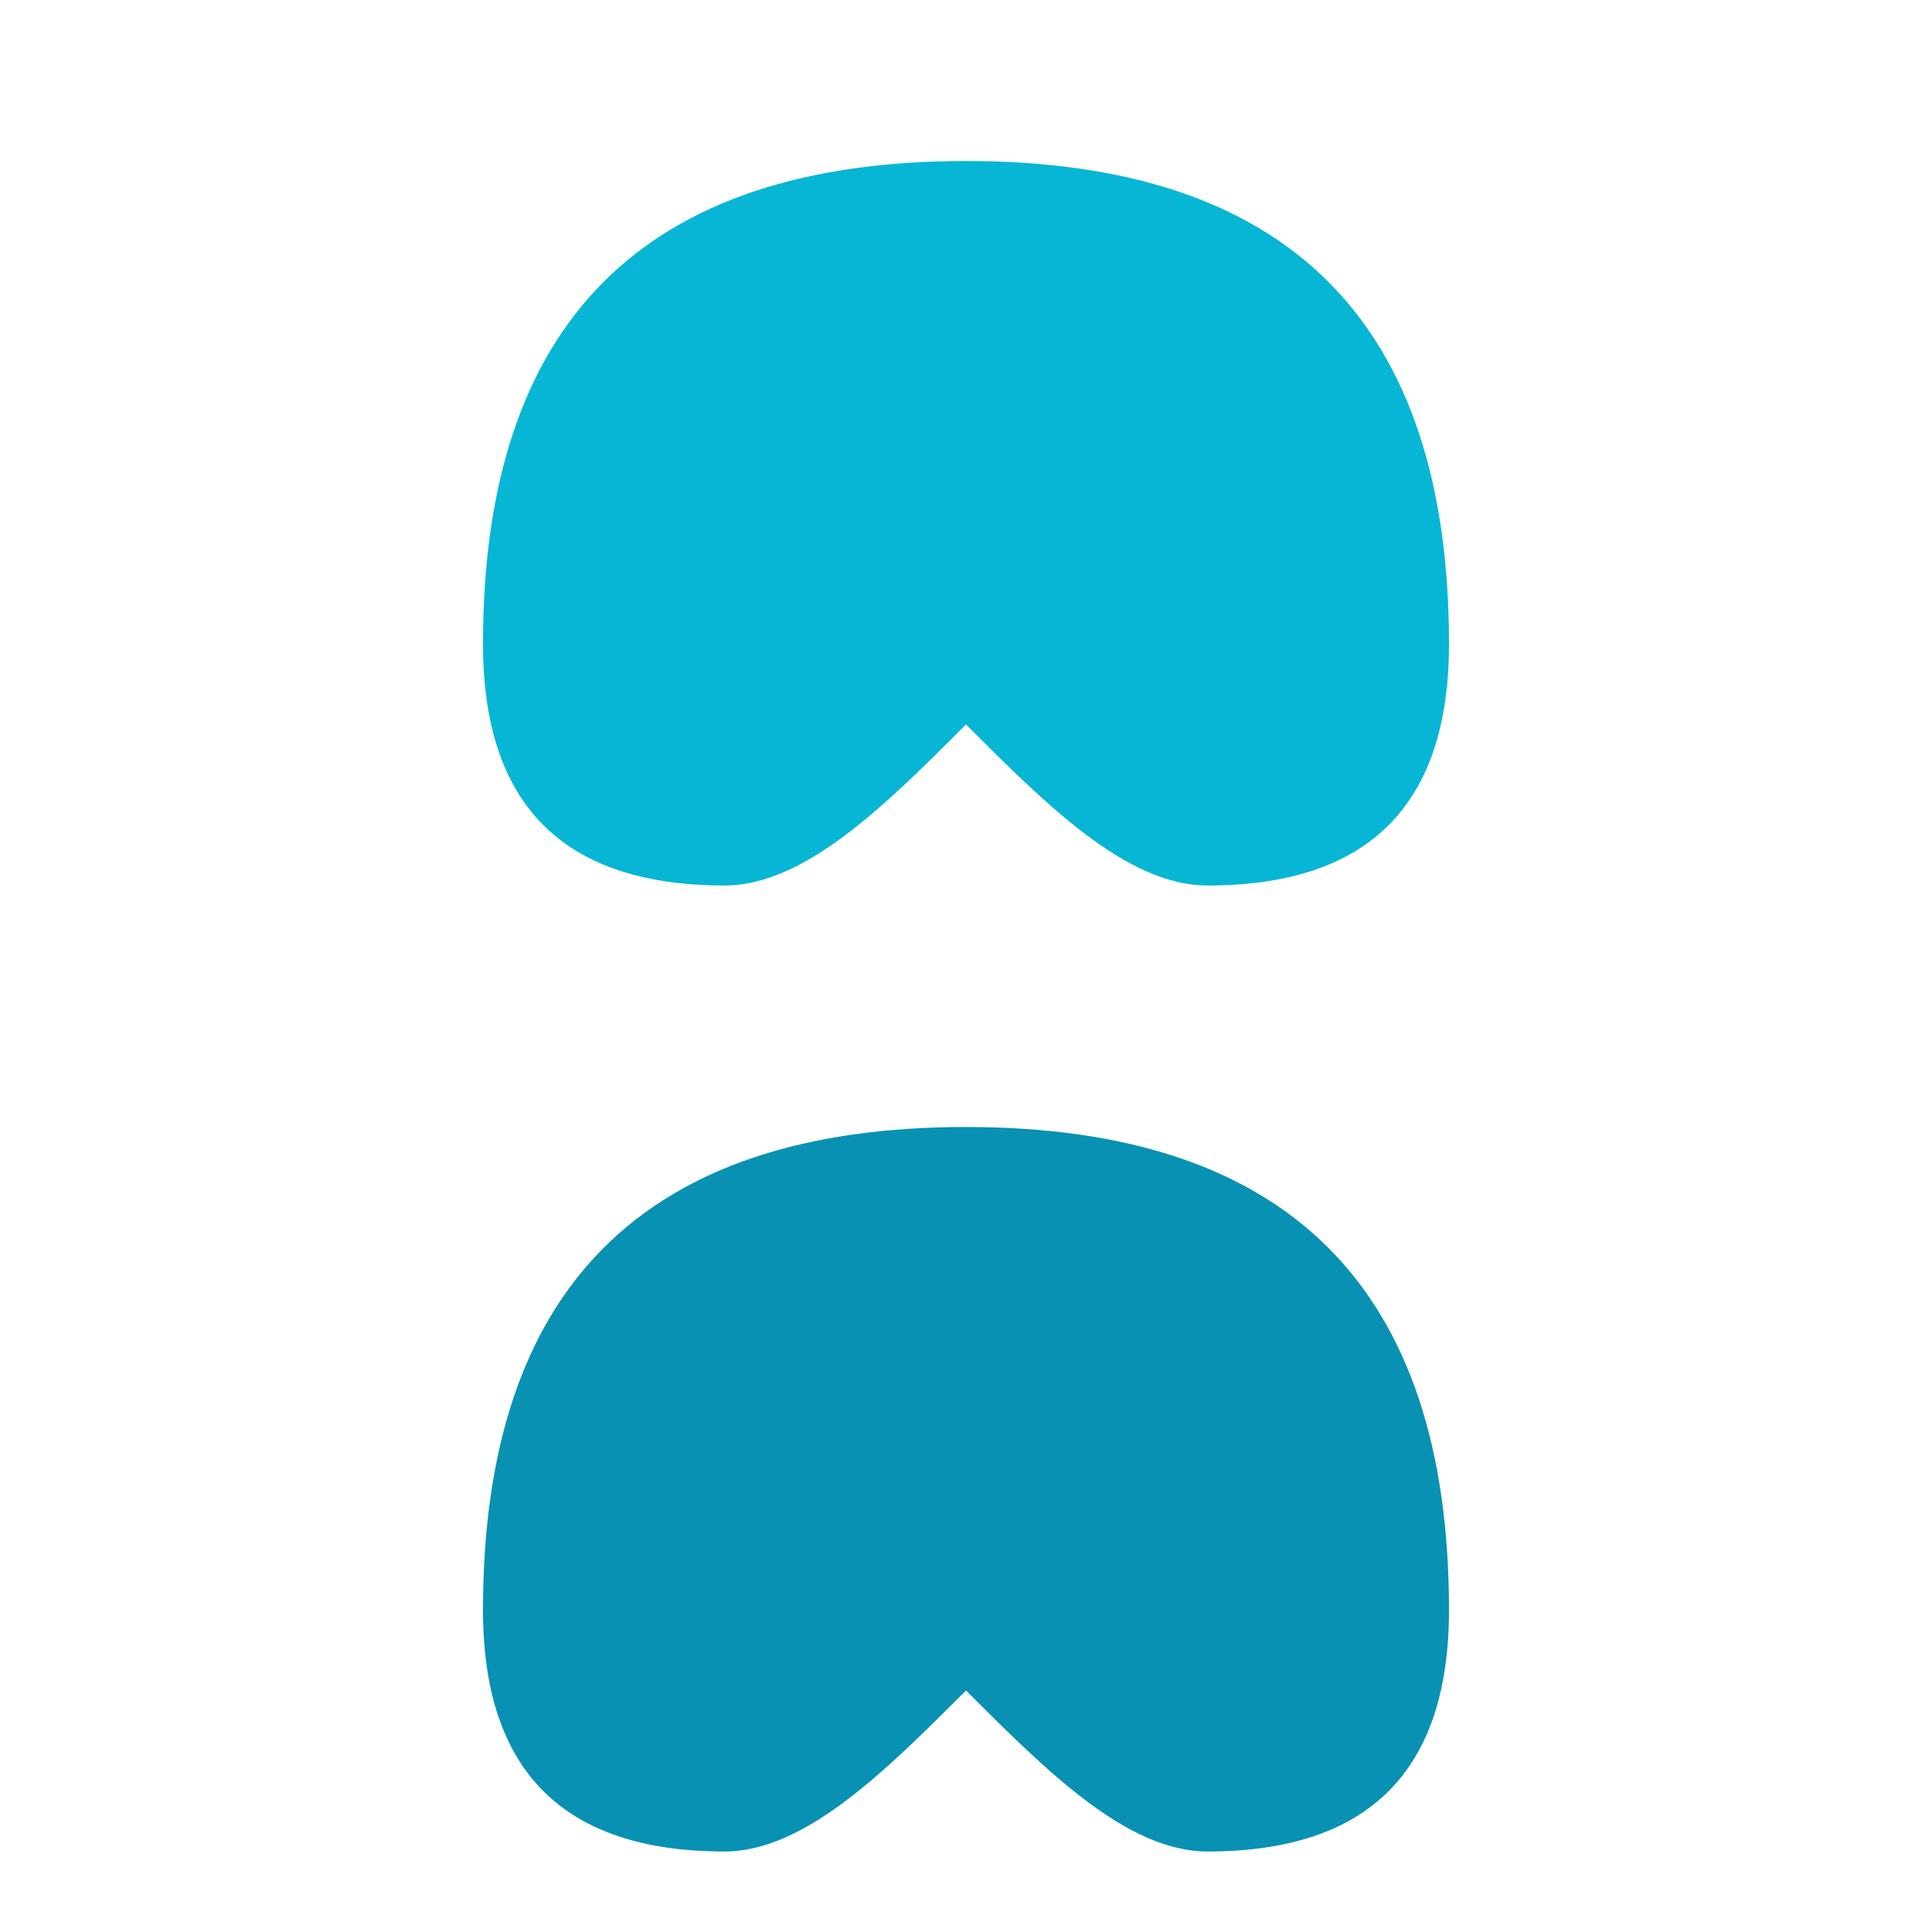 <svg viewBox="0 0 24 24" fill="none" xmlns="http://www.w3.org/2000/svg">
    <path d="M12 2C8 2 6 4 6 8c0 2 1 3 3 3 1 0 2-1 3-2 1 1 2 2 3 2 2 0 3-1 3-3 0-4-2-6-6-6z" fill="#06B6D4"/>
    <path d="M12 14c-4 0-6 2-6 6 0 2 1 3 3 3 1 0 2-1 3-2 1 1 2 2 3 2 2 0 3-1 3-3 0-4-2-6-6-6z" fill="#0891B2"/>
  </svg>
